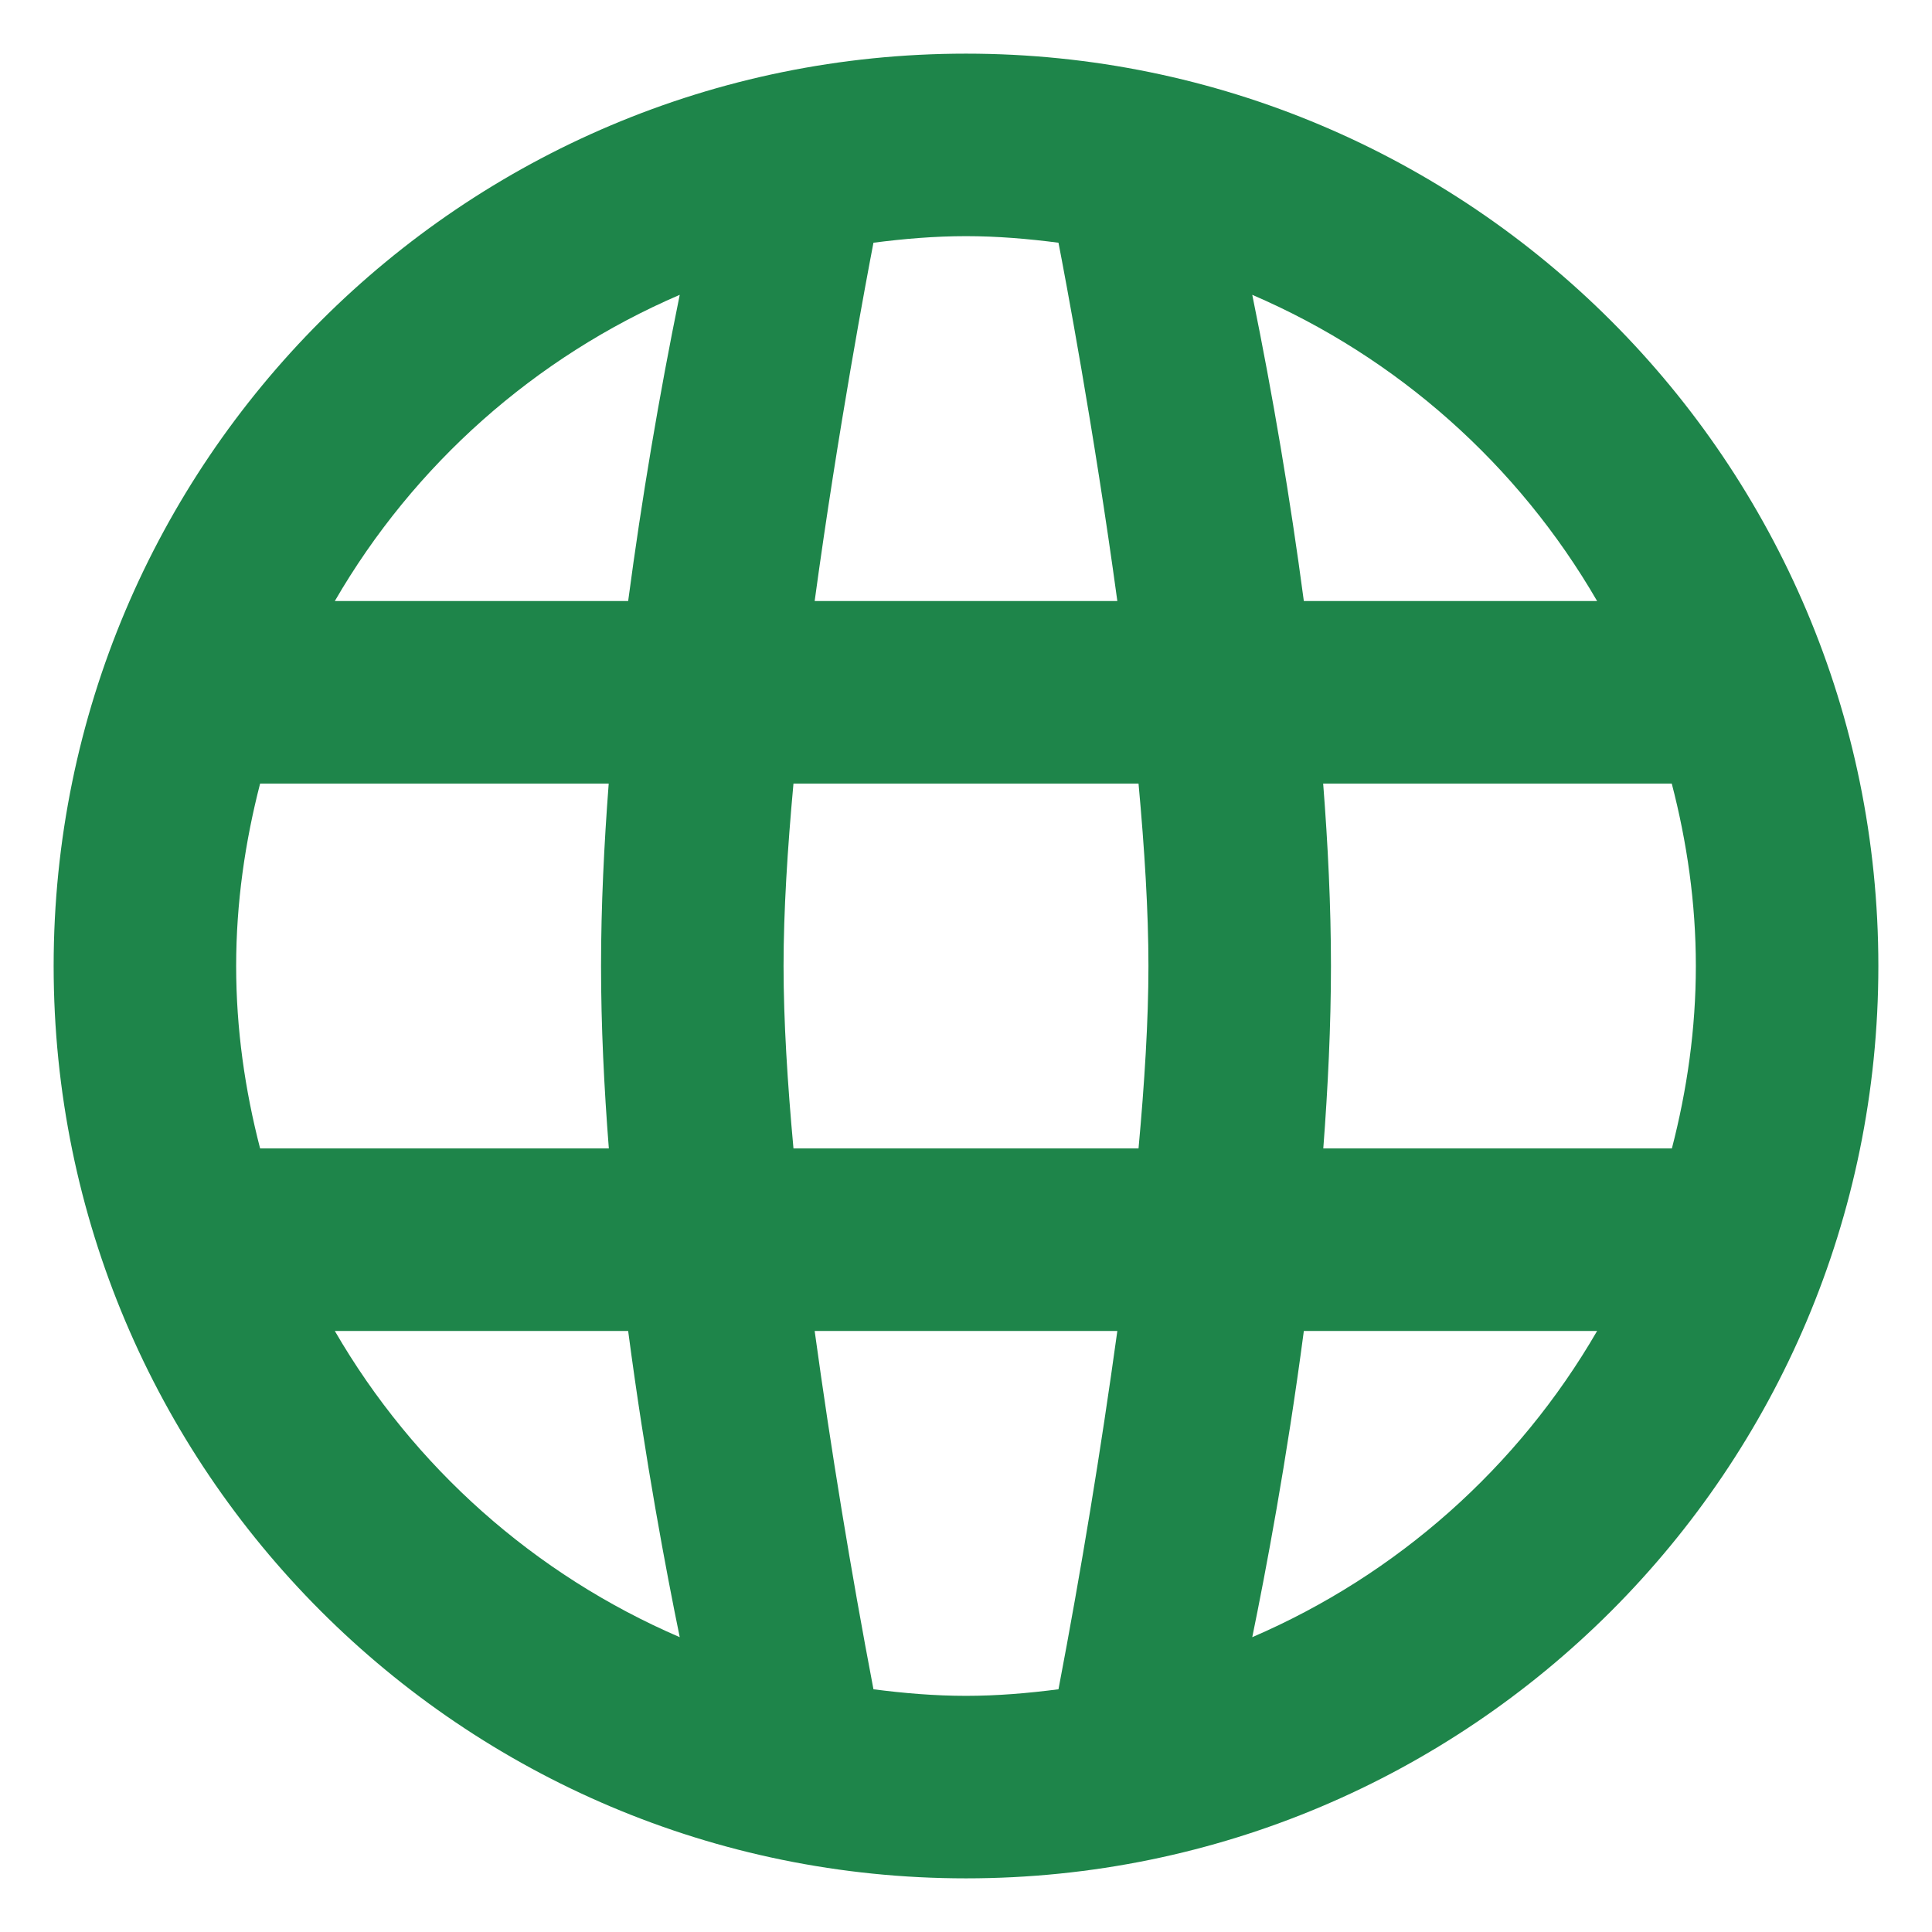 <svg width="30" height="30" viewBox="0 0 30 30" fill="none" xmlns="http://www.w3.org/2000/svg">
<path d="M15 0.833C7.176 0.833 0.833 7.176 0.833 15C0.833 22.824 7.176 29.167 15 29.167C22.824 29.167 29.167 22.824 29.167 15C29.167 7.176 22.824 0.833 15 0.833ZM24.8 9.333H20.246C20.034 7.739 19.767 6.153 19.445 4.578C21.695 5.546 23.573 7.214 24.8 9.333ZM16.436 3.769C16.533 4.267 16.985 6.656 17.35 9.333H12.65C13.015 6.656 13.467 4.267 13.563 3.769C14.035 3.708 14.513 3.667 15 3.667C15.487 3.667 15.965 3.708 16.436 3.769ZM17.833 15C17.833 15.847 17.772 16.822 17.679 17.833H12.321C12.228 16.822 12.167 15.847 12.167 15C12.167 14.153 12.228 13.178 12.321 12.167H17.679C17.772 13.178 17.833 14.153 17.833 15ZM10.555 4.578C10.233 6.153 9.966 7.739 9.754 9.333H5.199C6.427 7.214 8.305 5.546 10.555 4.578ZM4.039 12.167H9.452C9.38 13.113 9.333 14.071 9.333 15C9.333 15.929 9.38 16.887 9.454 17.833H4.039C3.804 16.925 3.667 15.98 3.667 15C3.667 14.02 3.805 13.075 4.039 12.167ZM5.199 20.667H9.754C10.02 22.684 10.349 24.421 10.555 25.422C8.305 24.453 6.427 22.786 5.199 20.667ZM13.563 26.231C13.211 24.385 12.906 22.529 12.65 20.667H17.35C17.093 22.529 16.788 24.384 16.436 26.231C15.965 26.292 15.487 26.333 15 26.333C14.513 26.333 14.035 26.292 13.563 26.231ZM19.445 25.422C19.651 24.421 19.98 22.684 20.246 20.667H24.8C23.573 22.786 21.695 24.453 19.445 25.422ZM25.961 17.833H20.548C20.62 16.887 20.667 15.929 20.667 15C20.667 14.071 20.62 13.113 20.546 12.167H25.959C26.195 13.075 26.333 14.02 26.333 15C26.333 15.98 26.196 16.925 25.961 17.833Z" fill="#1E854A"/>
</svg>
